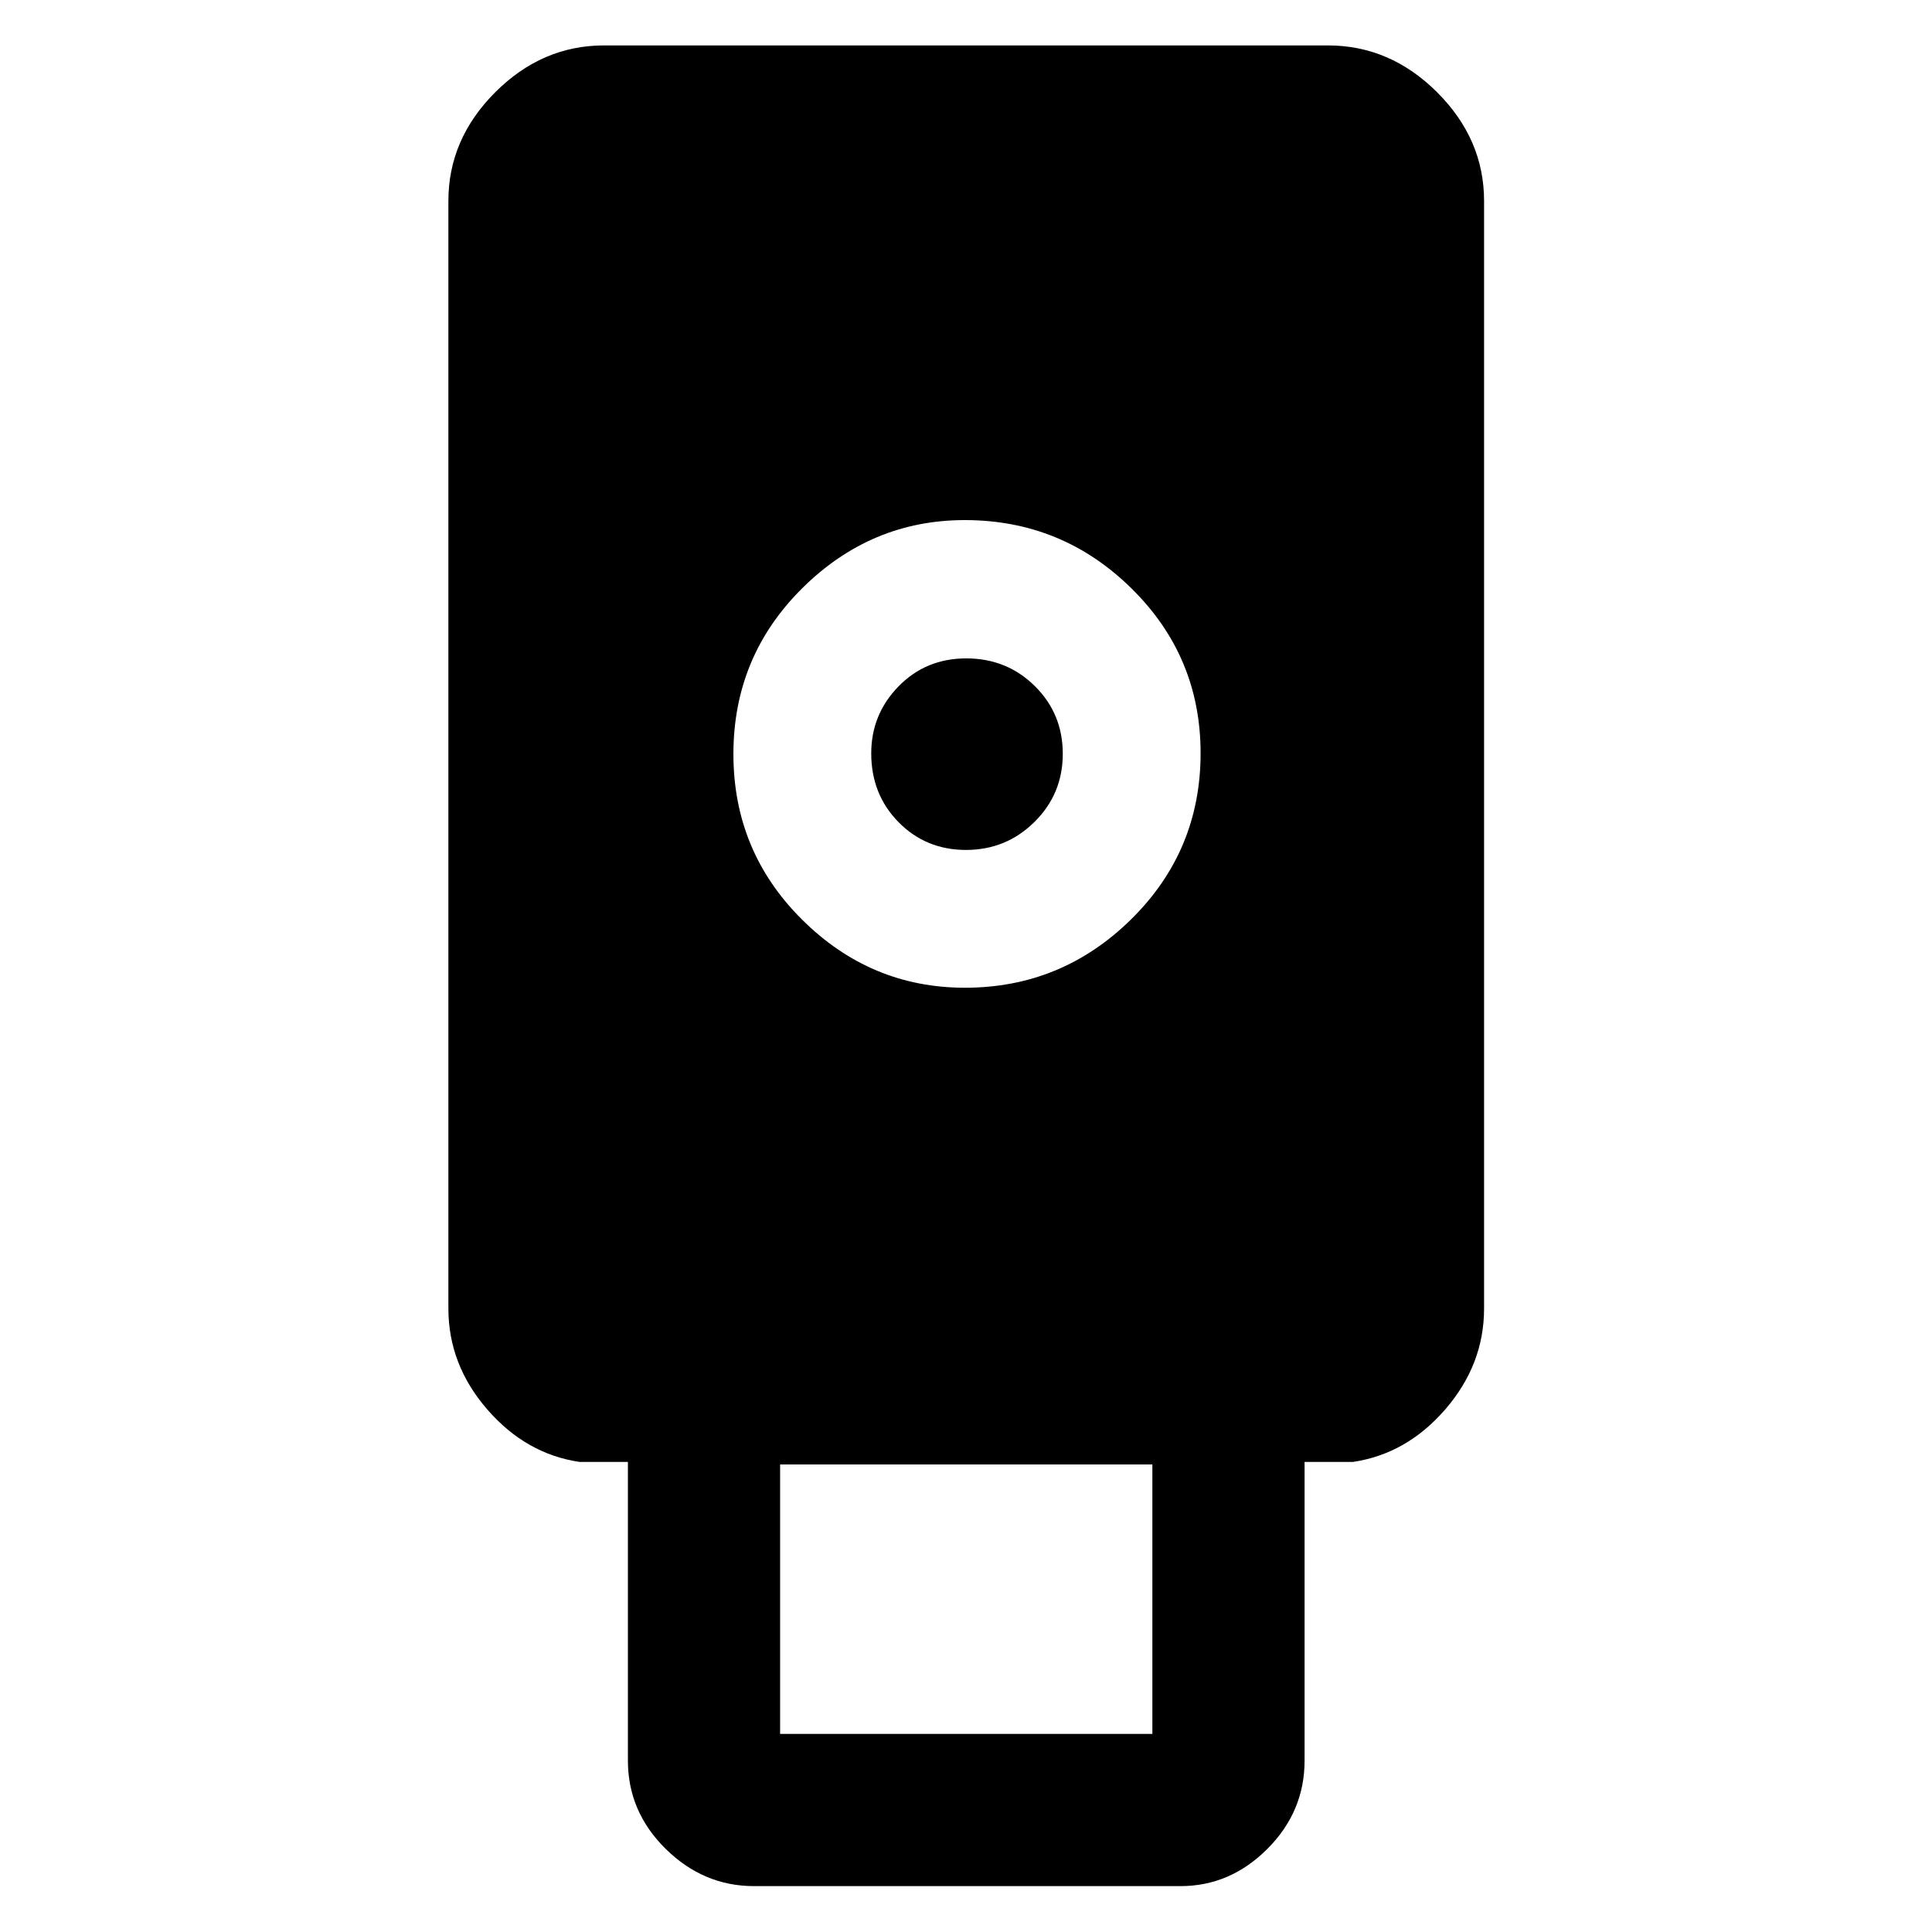 <svg xmlns="http://www.w3.org/2000/svg" height="48" viewBox="0 -960 960 960" width="48"><path d="M374.63-22.8q-25.08 0-43.86-18.51Q312-59.81 312-85.2v-148.37h-24q-26.72-3.95-45.96-26.18-19.24-22.23-19.24-50.12v-550.26q0-30.75 23.28-54.03 23.28-23.27 54.03-23.27h359.78q30.85 0 54.2 23.27 23.34 23.28 23.34 54.03v550.26q0 27.89-19.23 50.12-19.24 22.23-45.96 26.18h-24V-85.2q0 25.39-18.48 43.89-18.48 18.51-43.15 18.51H374.63Zm104.84-446.4q48.07 0 82.58-33.99 34.52-33.99 34.52-82.55 0-48.14-34.44-81.98-34.43-33.85-82.72-33.85-46.69 0-80.83 33.91-34.15 33.91-34.15 82.34 0 48.34 34.08 82.23 34.07 33.89 80.96 33.89ZM387.63-98.43h184.98v-133.9H387.63v133.9Zm92.38-439.24q-19.94 0-33.52-13.8-13.58-13.8-13.58-34.19 0-19.38 13.57-33.29 13.57-13.9 33.63-13.9 20.17 0 34.07 13.74 13.91 13.73 13.91 33.68t-14.07 33.85q-14.07 13.91-34.01 13.91Z"/></svg>